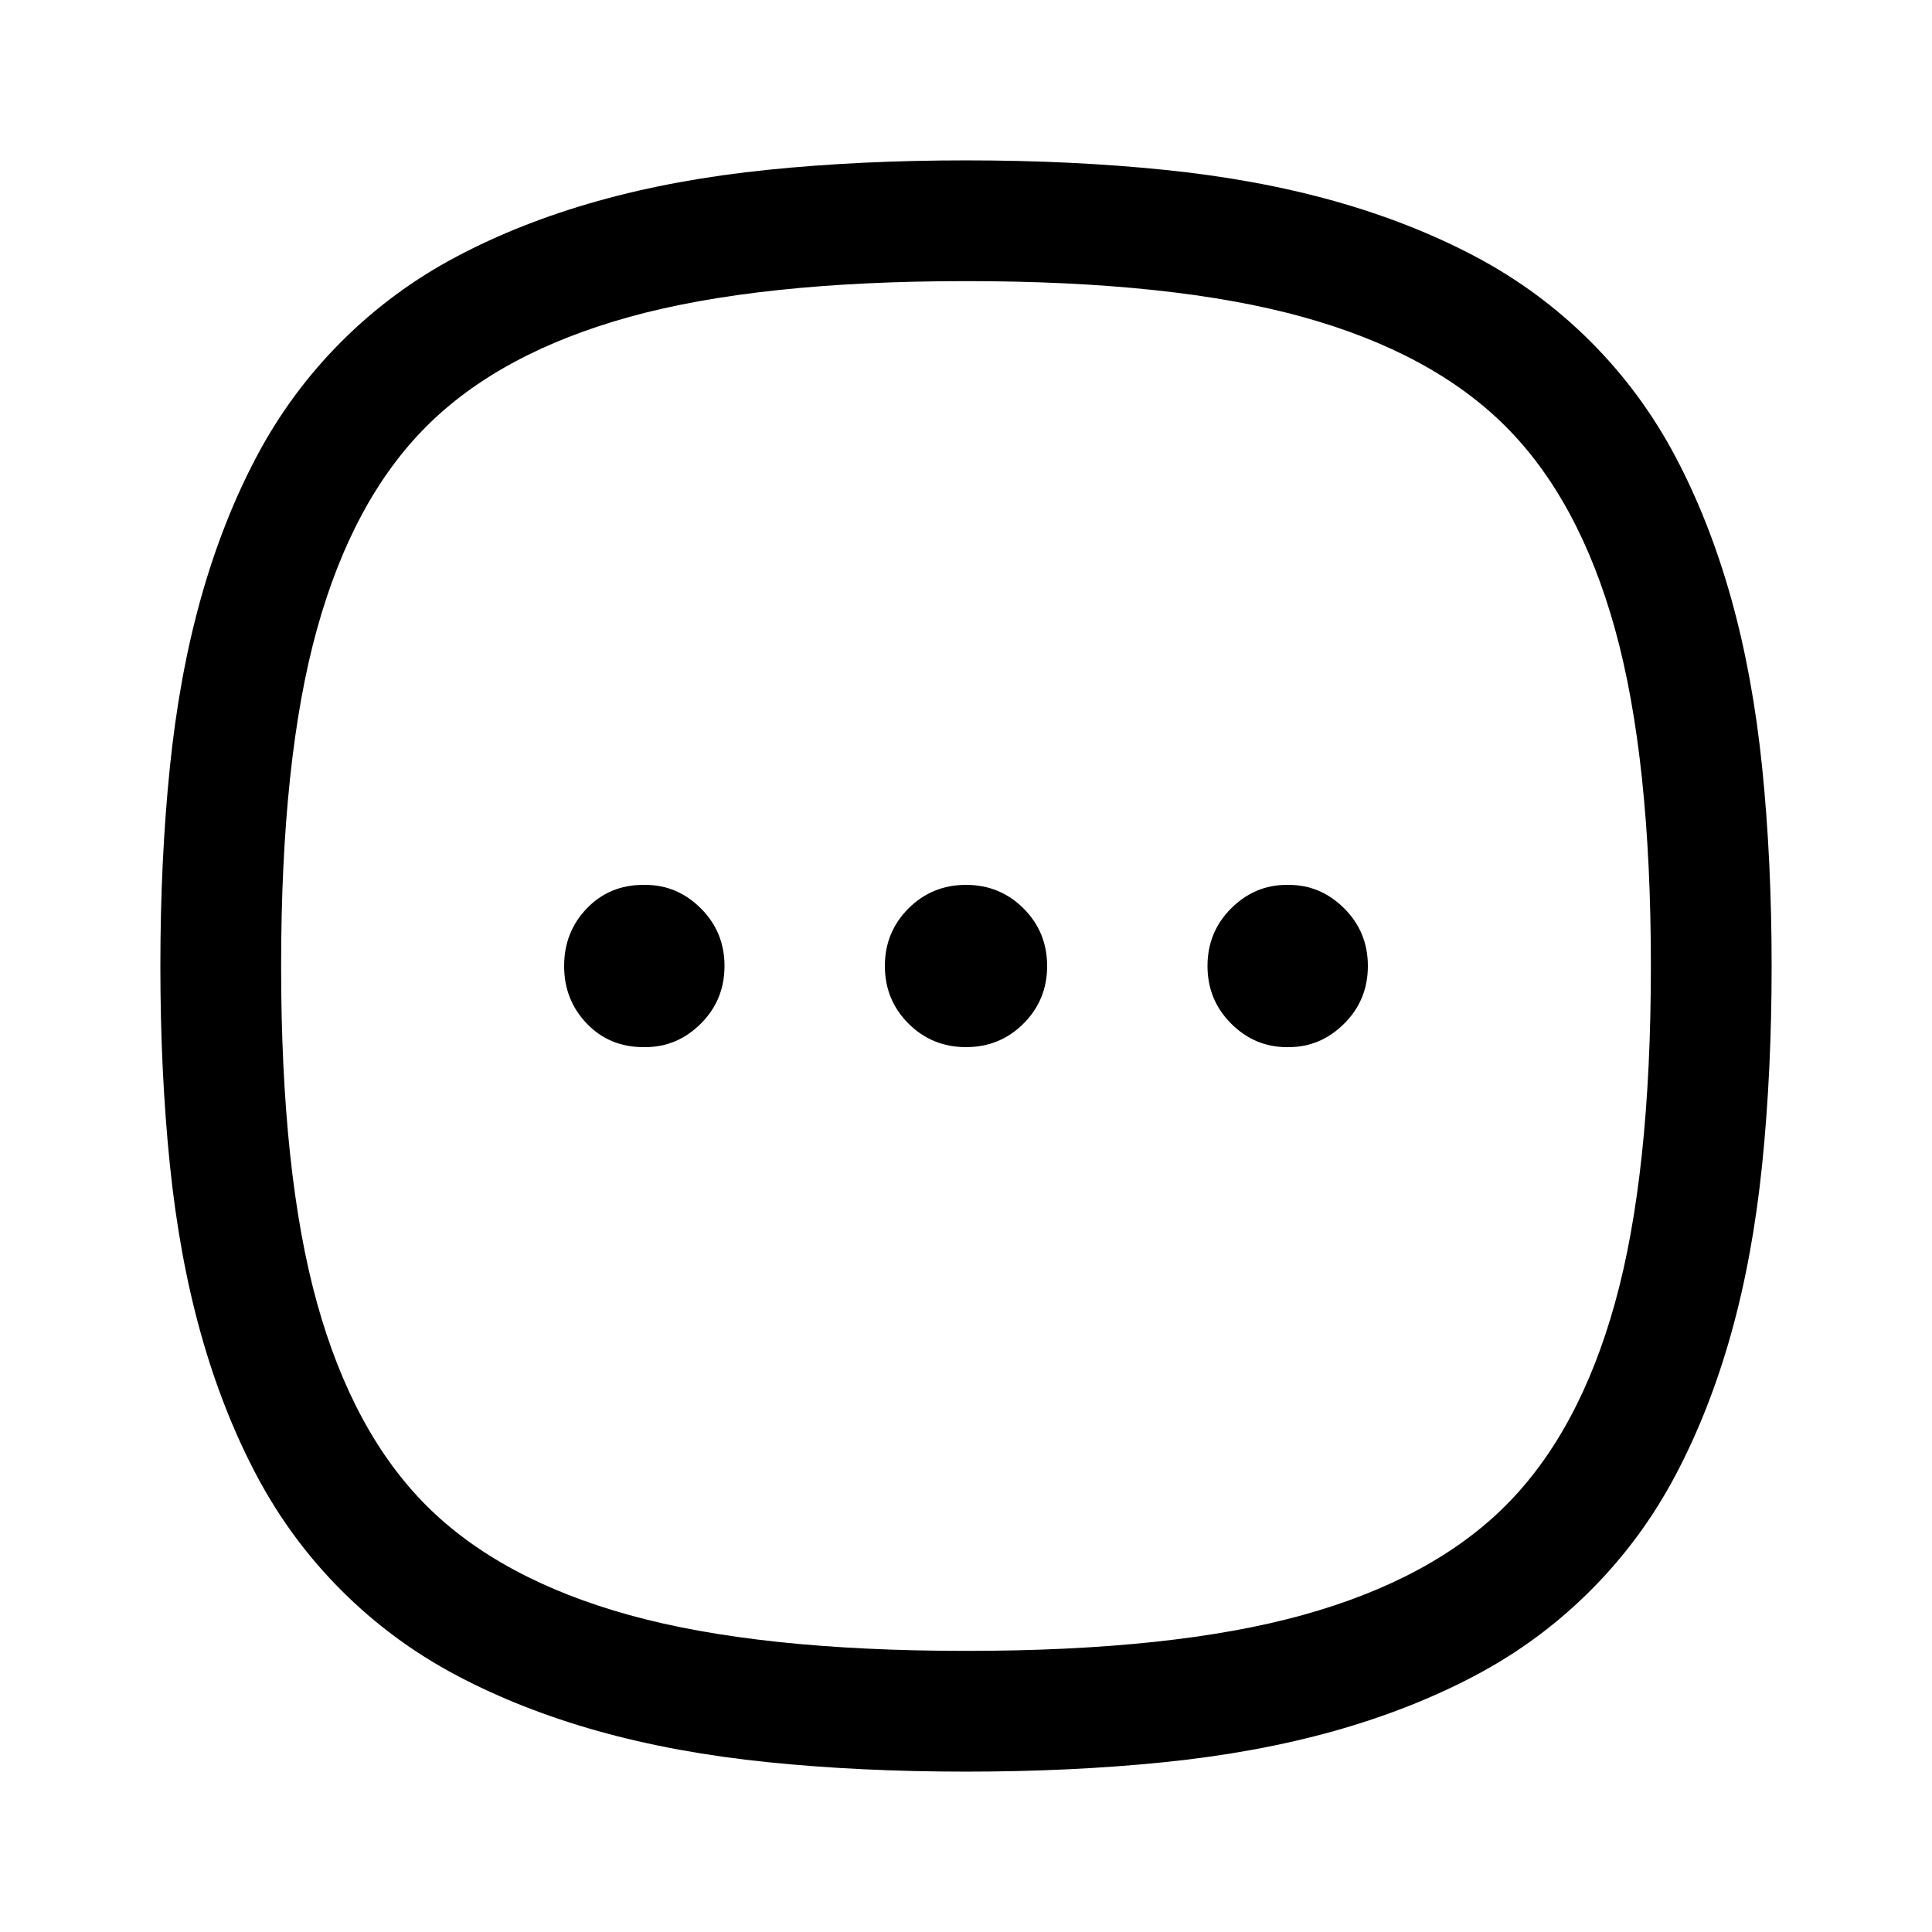<svg viewBox="0 0 1024 1024" xmlns="http://www.w3.org/2000/svg"><path d="M226 226q-39 39-58 107.5T149 512q0 110 19 178.5T226 798q39 39 107.5 58T512 875q110 0 178.5-19T798 798q39-39 58-107.5T875 512q0-110-19-178.5T798 226q-39-39-107.5-58T512 149q-110 0-178.5 19T226 226zm-45-45q27-27 61-45t75-29.5Q358 95 407 90t105-5q56 0 105 5t90 16.5q41 11.5 75 29.5t61 45q27 27 45 61t29.5 75q11.5 41 16.5 90t5 105q0 56-5 105t-16.5 90Q906 748 888 782t-45 61q-27 27-61 45t-75 29.5Q666 929 617 934t-105 5q-56 0-105-5t-90-16.5Q276 906 242 888t-61-45q-27-27-45-61t-29.5-75Q95 666 90 617t-5-105q0-56 5-105t16.5-90q11.5-41 29.5-75t45-61zm459 331q0-18 12.5-30.5T682 469h1q17 0 29.5 12.5T725 512q0 18-12.5 30.5T683 555h-1q-17 0-29.5-12.5T640 512zm-171 0q0-18 12.5-30.5T512 469q18 0 30.5 12.5T555 512q0 18-12.5 30.5T512 555q-18 0-30.5-12.5T469 512zm-170 0q0-18 12-30.5t30-12.5h1q17 0 29.5 12.5T384 512q0 18-12.5 30.5T342 555h-1q-18 0-30-12.5T299 512z"/></svg>
